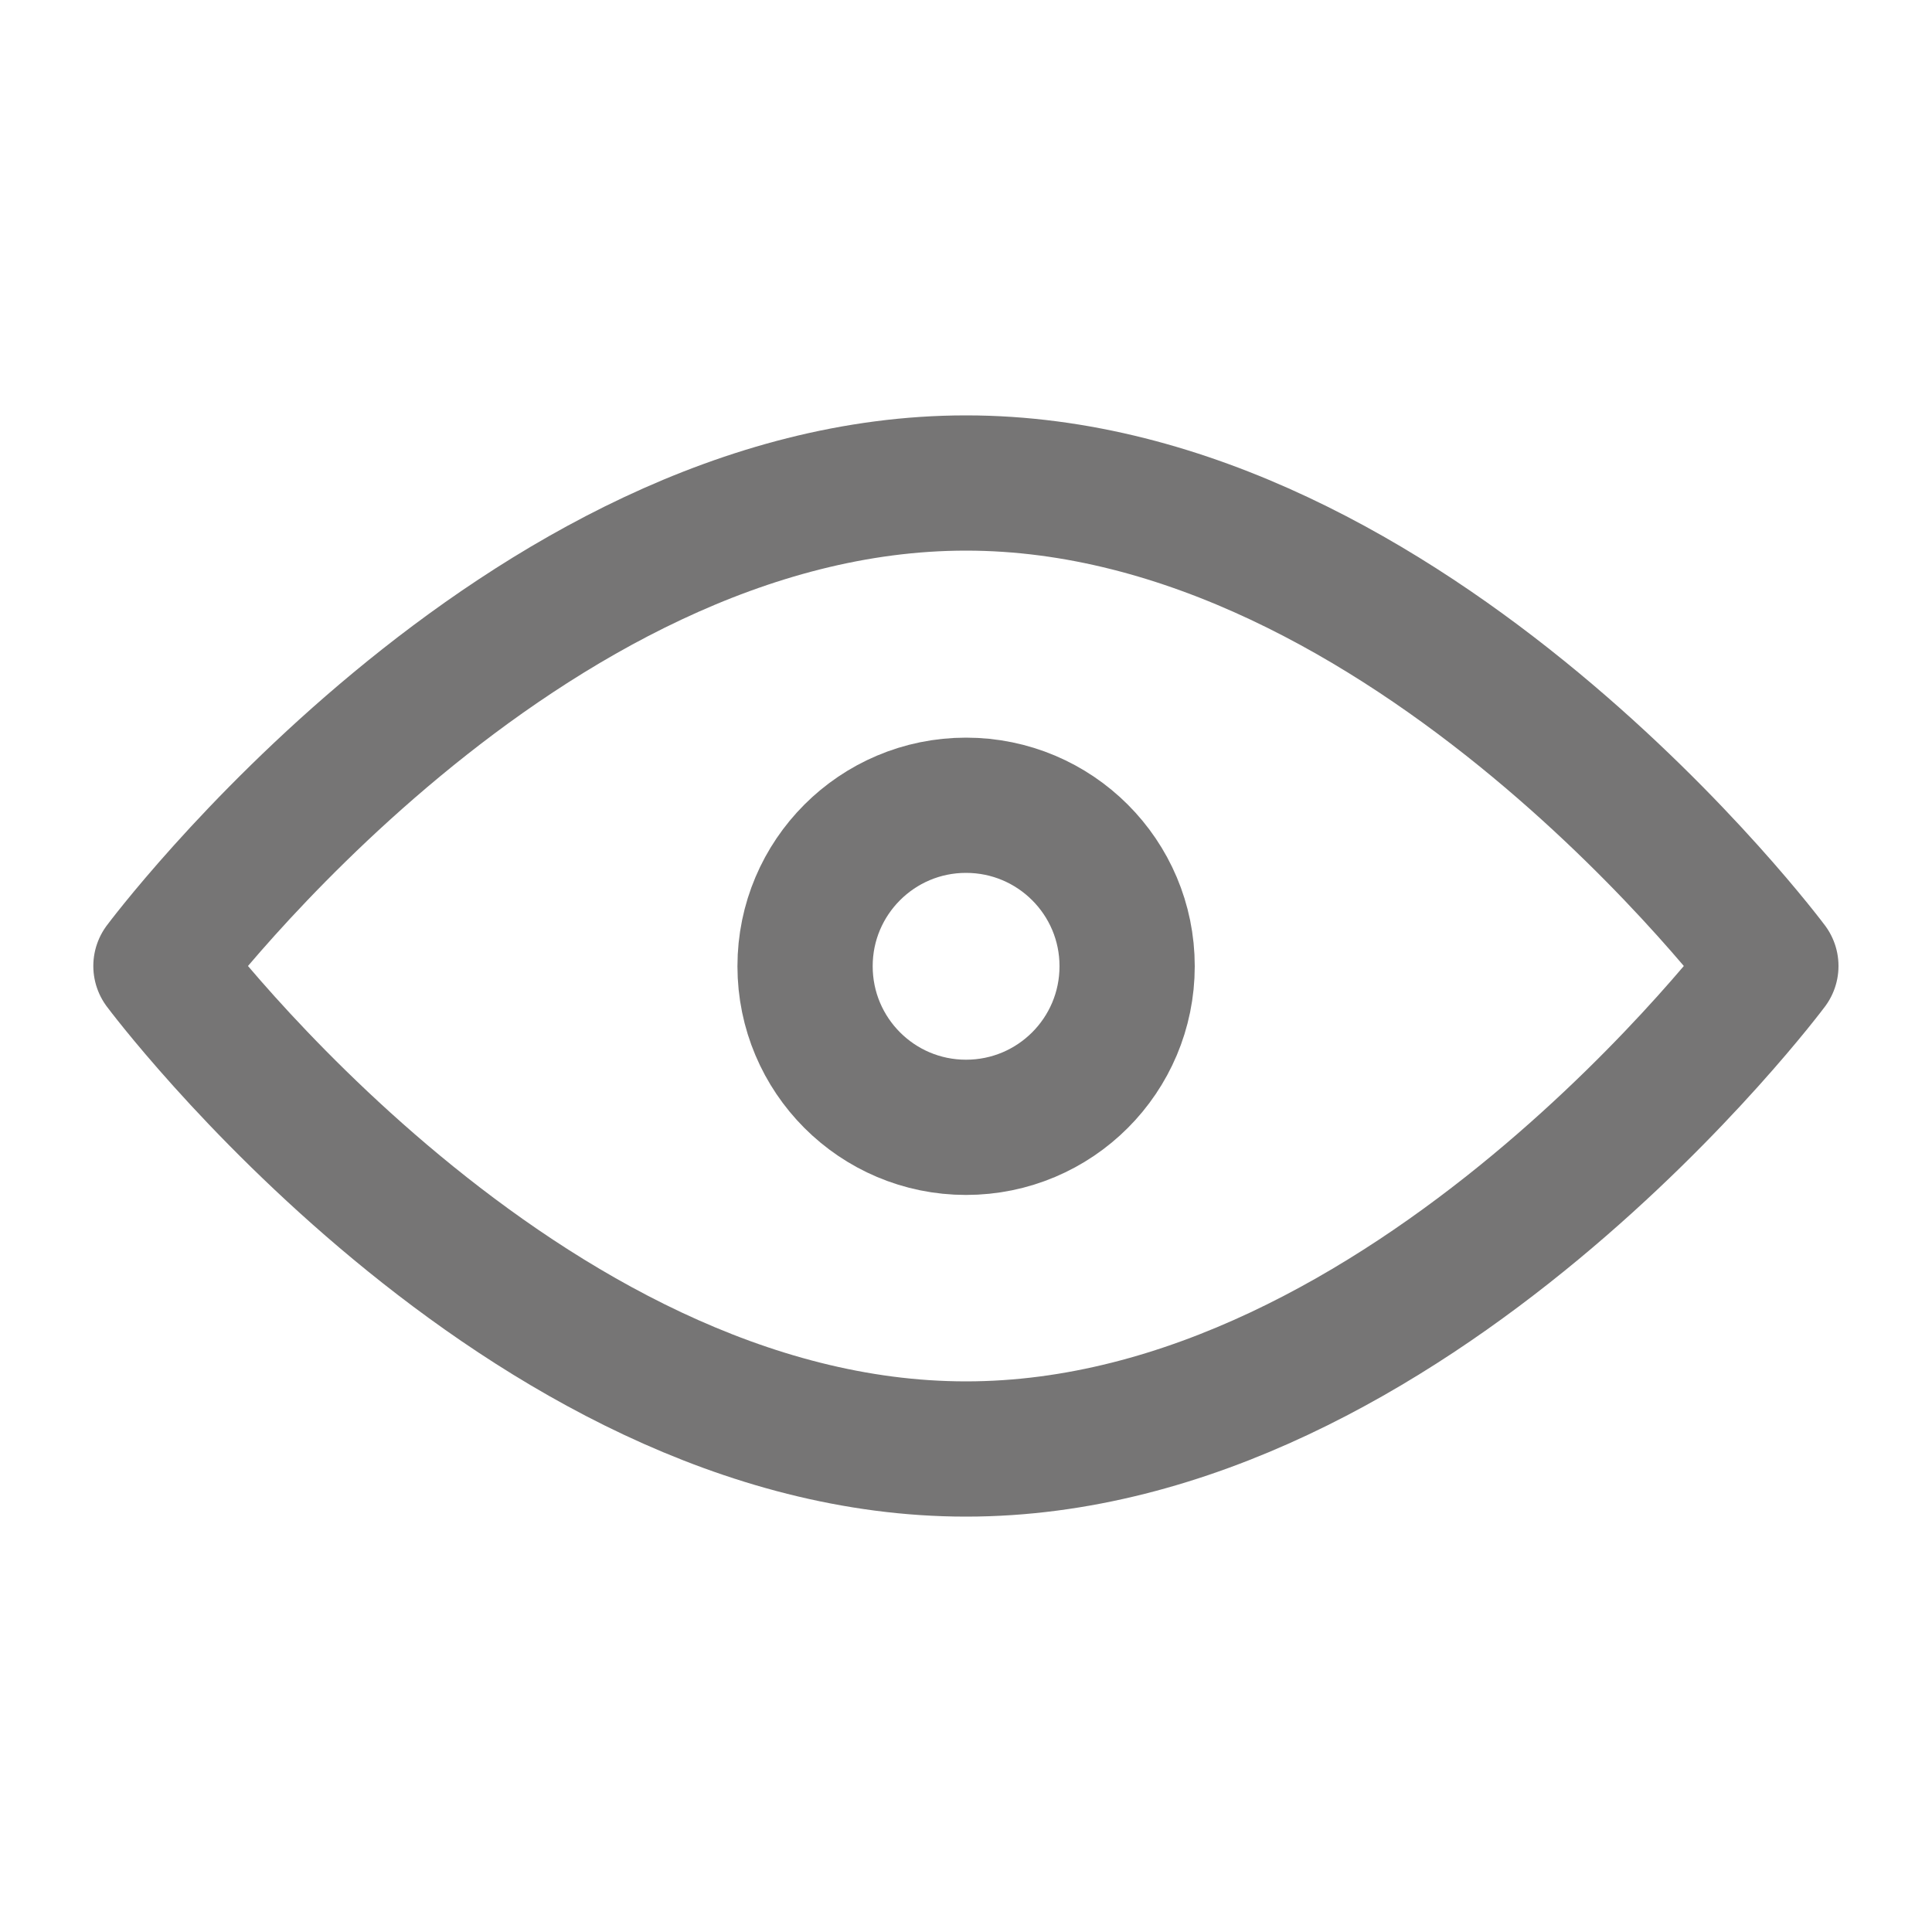 <svg width="10" height="10" viewBox="0 0 10 10" fill="none" xmlns="http://www.w3.org/2000/svg">
<path d="M5 7.5C7.301 7.5 9.166 5 9.166 5C9.166 5 7.301 2.5 5 2.5C2.698 2.5 0.833 5 0.833 5C0.833 5 2.698 7.5 5 7.5Z" stroke="#767575" stroke-width="0.7" stroke-linecap="round" stroke-linejoin="round"/>
<path d="M5 5.835C5.461 5.835 5.834 5.462 5.834 5.001C5.834 4.541 5.461 4.168 5 4.168C4.54 4.168 4.167 4.541 4.167 5.001C4.167 5.462 4.54 5.835 5 5.835Z" stroke="#767575" stroke-width="0.7" stroke-linecap="round" stroke-linejoin="round"/>
</svg>
